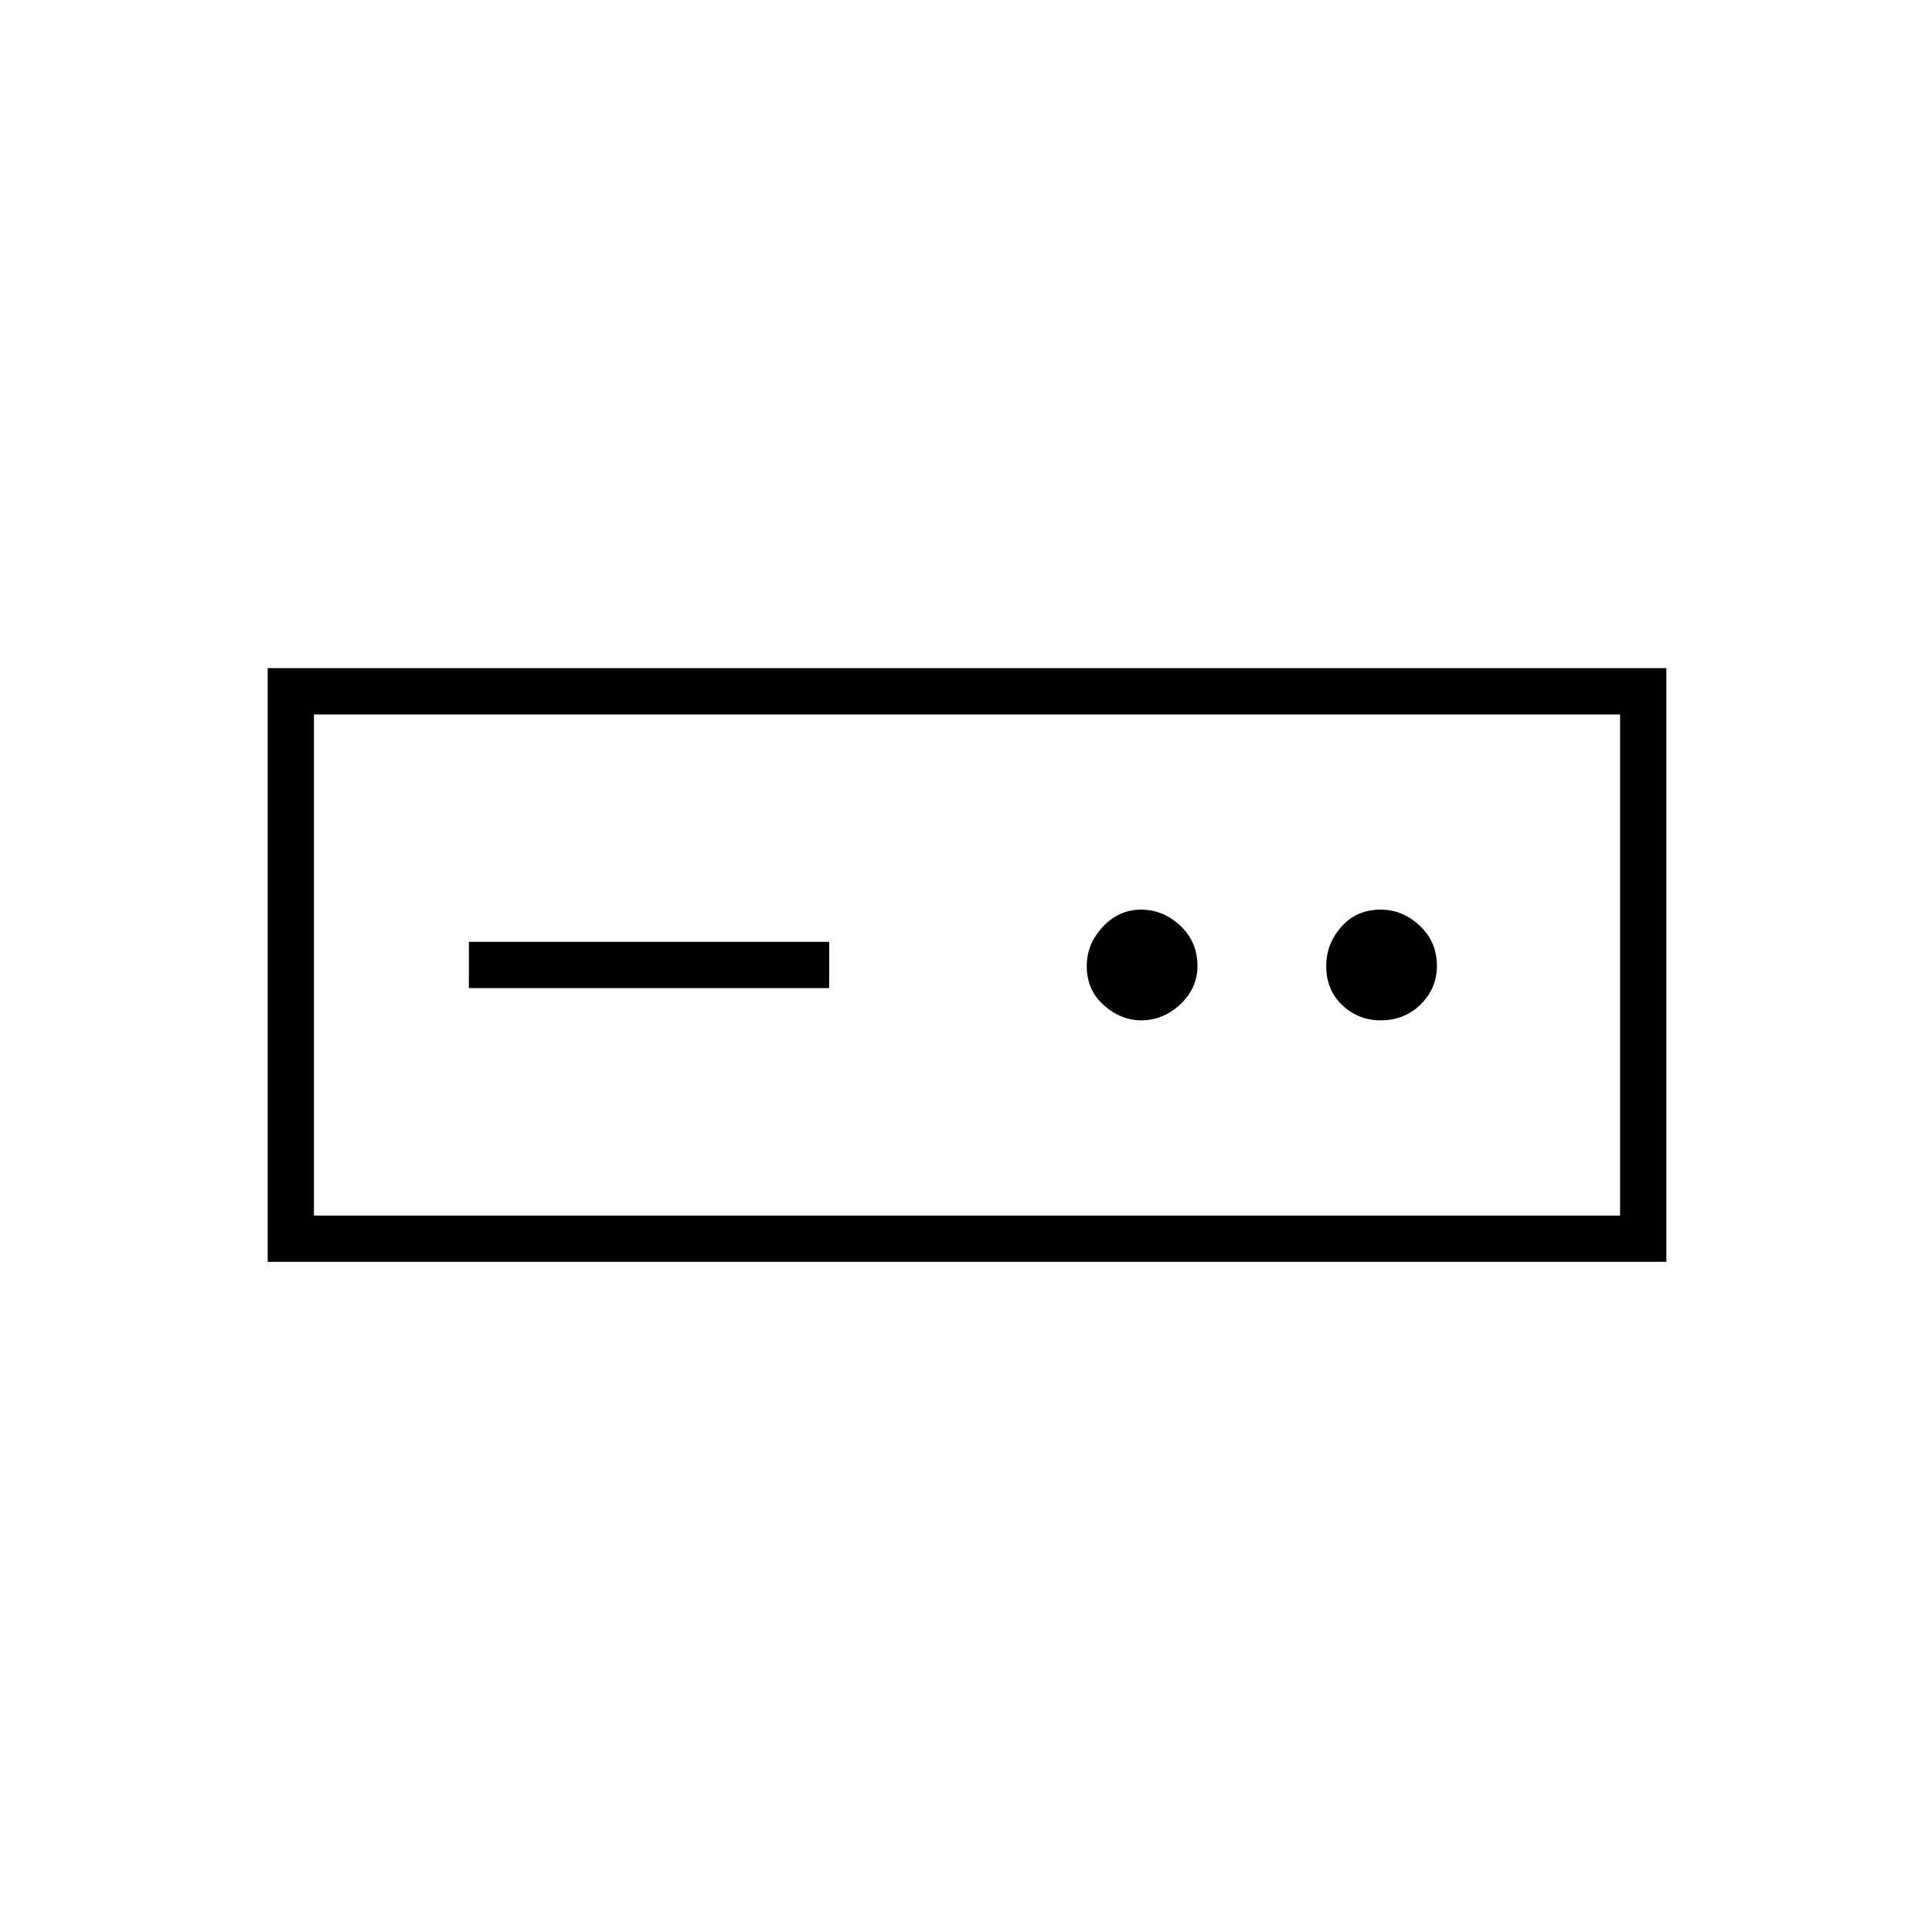 <svg xmlns="http://www.w3.org/2000/svg" height="40" width="40"><path d="M5.542 26.125V13.833H34.5v12.292Zm.958-.958h27.042V14.792H6.5Zm3.208-4.709h7.459V19.5H9.708Zm13.917.667q.458 0 .813-.333.354-.334.354-.792 0-.5-.354-.833-.355-.334-.813-.334-.458 0-.792.355-.333.354-.333.812 0 .5.354.812.354.313.771.313Zm4.958 0q.5 0 .834-.333.333-.334.333-.792 0-.5-.354-.833-.354-.334-.813-.334-.5 0-.812.355-.313.354-.313.812 0 .5.334.812.333.313.791.313ZM6.5 25.167V14.792v10.375Z"/></svg>